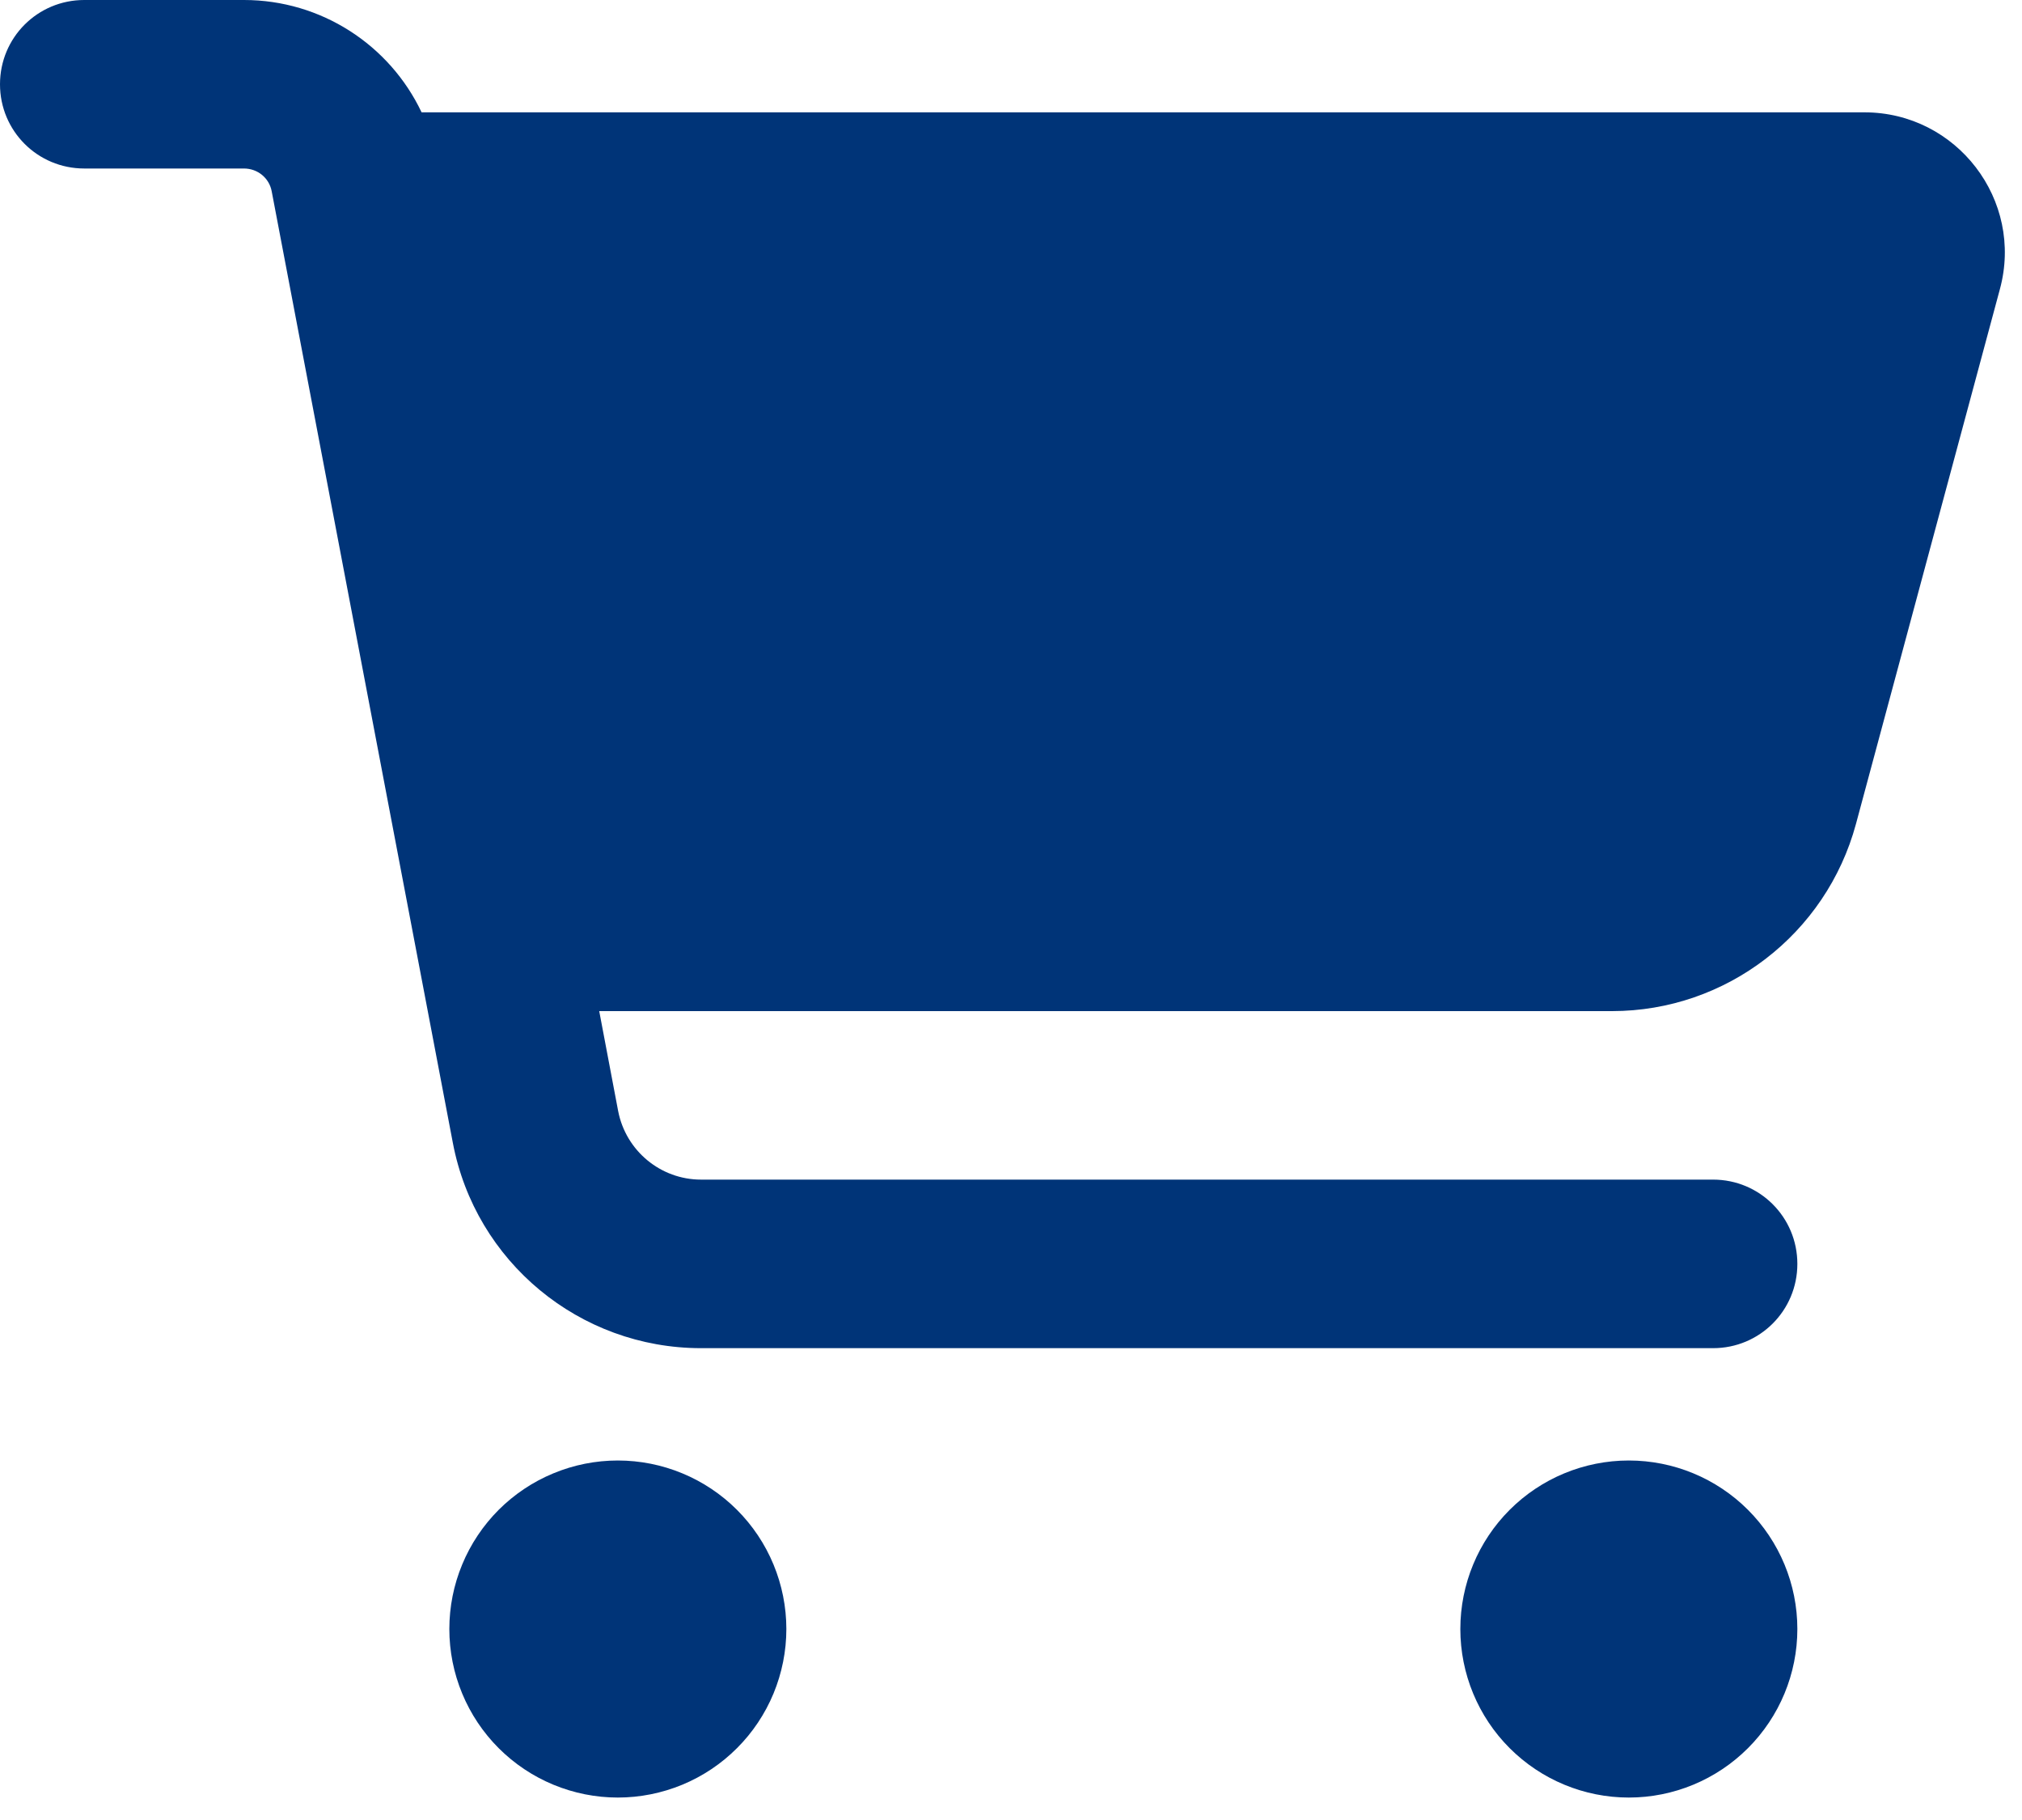 <svg width="40" height="36" viewBox="0 0 40 36" fill="none" xmlns="http://www.w3.org/2000/svg">
<g clip-path="url(#clip0_6905_1601)">
<path d="M0 1.667C0 0.743 0.743 0 1.667 0H4.826C6.354 0 7.708 0.889 8.34 2.222H36.882C38.708 2.222 40.042 3.958 39.562 5.722L36.715 16.299C36.125 18.479 34.146 20 31.889 20H11.854L12.229 21.979C12.382 22.764 13.069 23.333 13.868 23.333H33.889C34.812 23.333 35.556 24.076 35.556 25C35.556 25.924 34.812 26.667 33.889 26.667H13.868C11.465 26.667 9.403 24.958 8.958 22.604L5.375 3.785C5.326 3.521 5.097 3.333 4.826 3.333H1.667C0.743 3.333 0 2.59 0 1.667ZM8.889 32.222C8.889 31.785 8.975 31.351 9.143 30.947C9.31 30.542 9.556 30.175 9.865 29.865C10.175 29.556 10.542 29.31 10.947 29.143C11.351 28.975 11.784 28.889 12.222 28.889C12.66 28.889 13.093 28.975 13.498 29.143C13.902 29.31 14.27 29.556 14.579 29.865C14.889 30.175 15.134 30.542 15.302 30.947C15.469 31.351 15.556 31.785 15.556 32.222C15.556 32.66 15.469 33.093 15.302 33.498C15.134 33.902 14.889 34.27 14.579 34.579C14.27 34.889 13.902 35.134 13.498 35.302C13.093 35.469 12.66 35.556 12.222 35.556C11.784 35.556 11.351 35.469 10.947 35.302C10.542 35.134 10.175 34.889 9.865 34.579C9.556 34.27 9.31 33.902 9.143 33.498C8.975 33.093 8.889 32.66 8.889 32.222ZM32.222 28.889C33.106 28.889 33.954 29.24 34.579 29.865C35.204 30.49 35.556 31.338 35.556 32.222C35.556 33.106 35.204 33.954 34.579 34.579C33.954 35.204 33.106 35.556 32.222 35.556C31.338 35.556 30.49 35.204 29.865 34.579C29.24 33.954 28.889 33.106 28.889 32.222C28.889 31.338 29.24 30.49 29.865 29.865C30.49 29.24 31.338 28.889 32.222 28.889Z" fill="#003478"/>
</g>
<defs>
<clipPath id="clip0_6905_1601">
<rect width="40" height="35.556" fill="white"/>
</clipPath>
</defs>
</svg>
